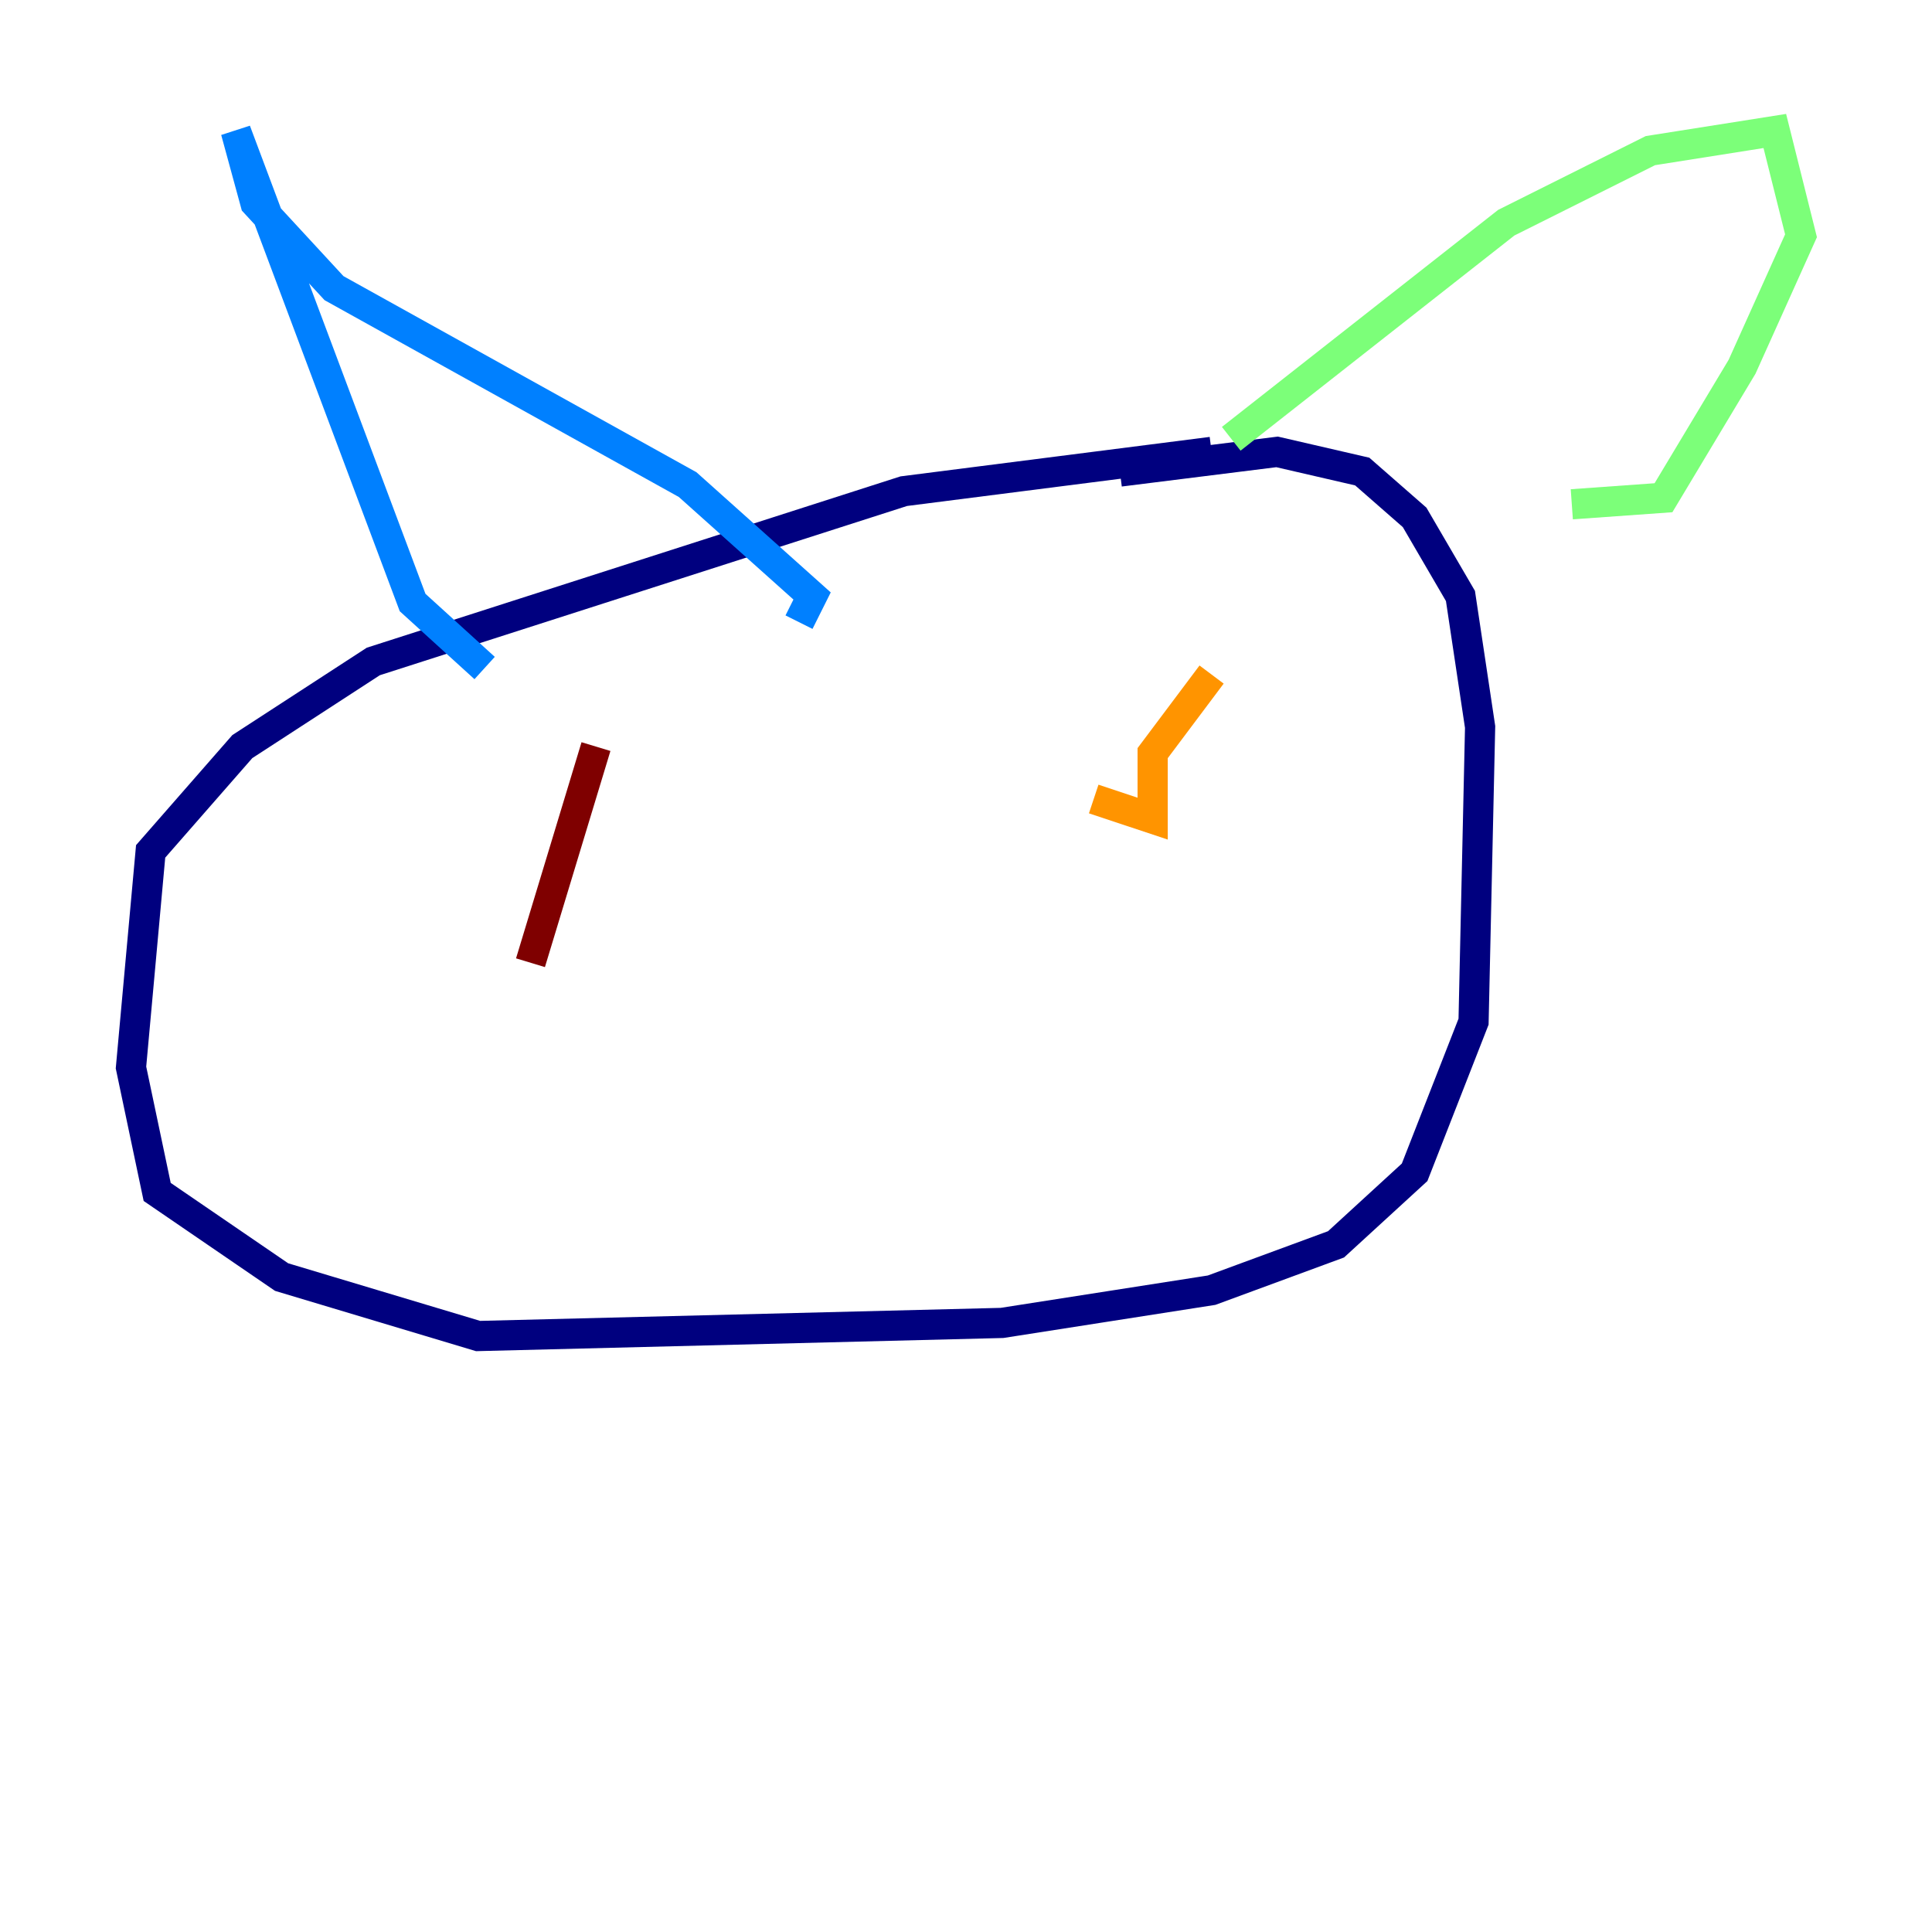 <?xml version="1.0" encoding="utf-8" ?>
<svg baseProfile="tiny" height="128" version="1.2" viewBox="0,0,128,128" width="128" xmlns="http://www.w3.org/2000/svg" xmlns:ev="http://www.w3.org/2001/xml-events" xmlns:xlink="http://www.w3.org/1999/xlink"><defs /><polyline fill="none" points="80.271,29.939 59.878,32.542 24.732,43.824 16.054,49.464 9.98,56.407 8.678,70.725 10.414,78.969 18.658,84.61 31.675,88.515 66.386,87.647 80.271,85.478 88.515,82.441 93.722,77.668 97.627,67.688 98.061,48.163 96.759,39.485 93.722,34.278 90.251,31.241 84.61,29.939 74.197,31.241" stroke="#00007f" stroke-width="2" /><polyline fill="none" points="32.108,44.258 27.336,39.919 15.62,8.678 16.922,13.451 22.129,19.091 45.559,32.108 53.803,39.485 52.936,41.22" stroke="#0080ff" stroke-width="2" /><polyline fill="none" points="81.573,29.071 99.797,14.752 109.342,9.98 117.586,8.678 119.322,15.62 115.417,24.298 110.21,32.976 104.136,33.41" stroke="#7cff79" stroke-width="2" /><polyline fill="none" points="80.271,44.691 76.366,49.898 76.366,54.237 72.461,52.936" stroke="#ff9400" stroke-width="2" /><polyline fill="none" points="39.485,49.464 35.146,63.783" stroke="#7f0000" stroke-width="2" /></svg>